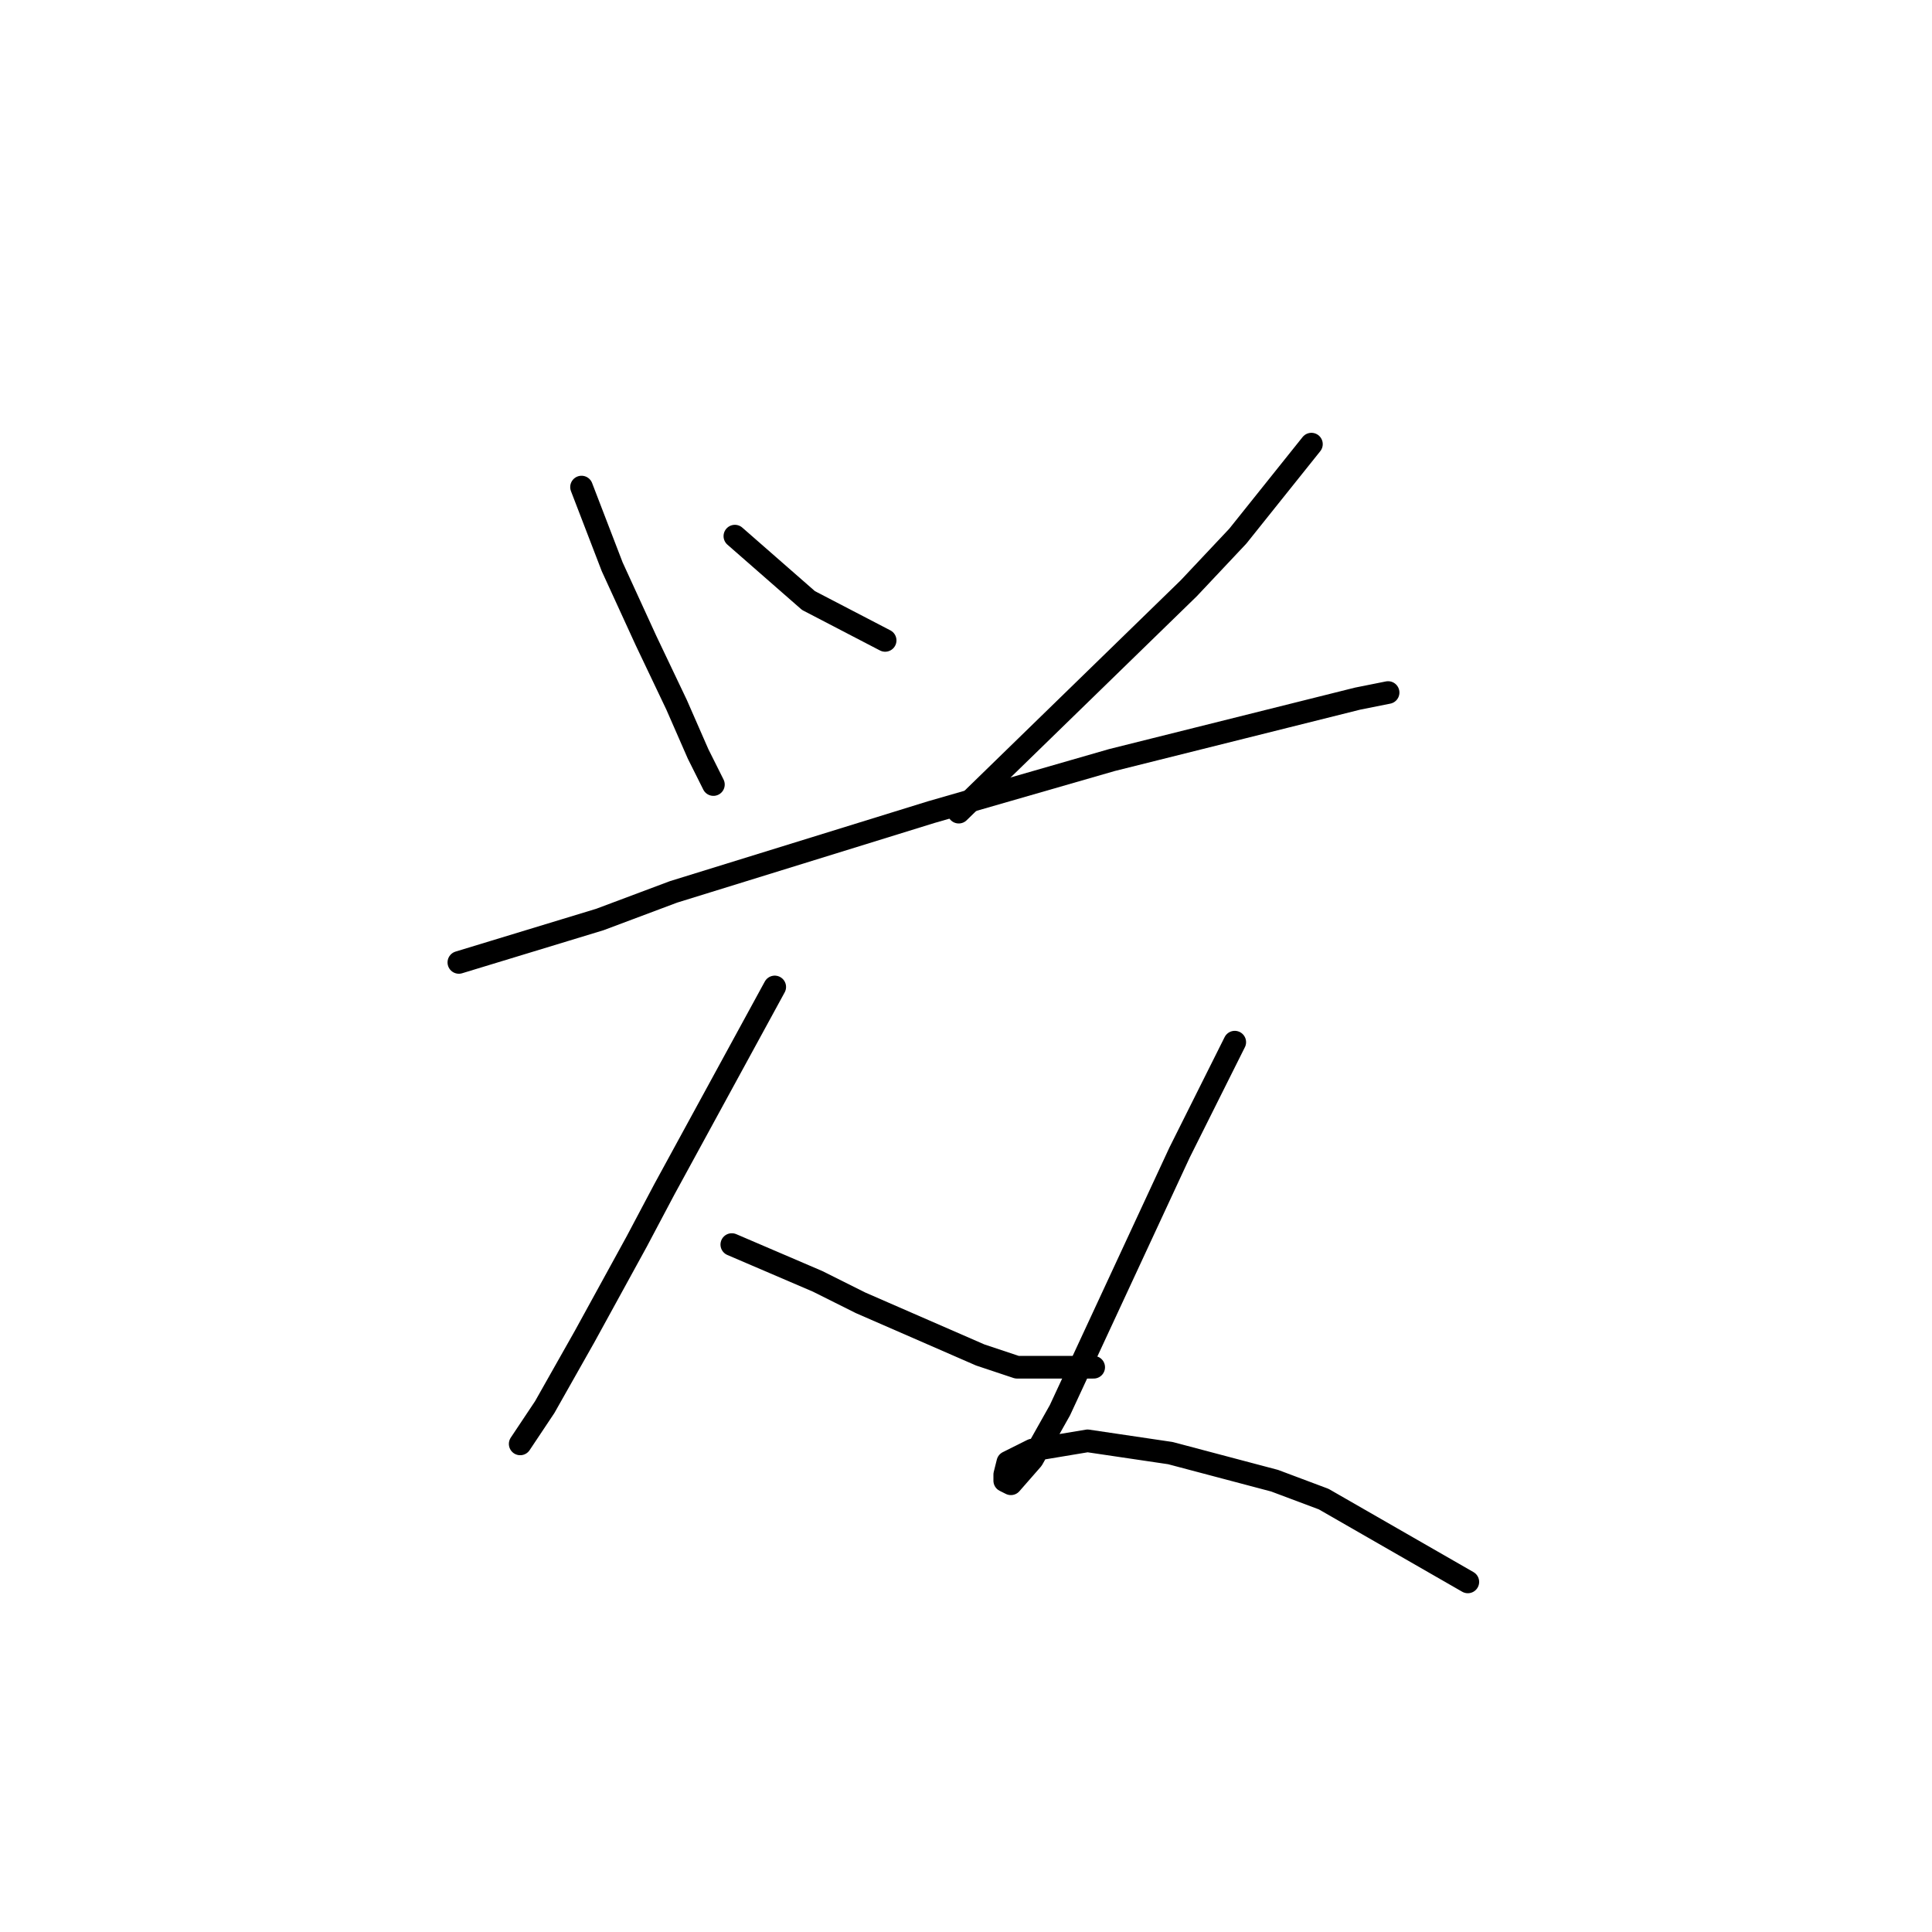 <?xml version="1.0" standalone="no"?>
    <svg width="256" height="256" xmlns="http://www.w3.org/2000/svg" version="1.1">
    <polyline stroke="black" stroke-width="3" stroke-linecap="round" fill="transparent" stroke-linejoin="round" points="77.056 64.539 79.088 69.822 81.119 75.104 85.589 84.857 89.653 93.391 92.498 99.893 94.53 103.956 94.53 103.956 " />
        <polyline stroke="black" stroke-width="3" stroke-linecap="round" fill="transparent" stroke-linejoin="round" points="97.374 71.041 100.625 73.885 103.876 76.73 107.127 79.574 117.286 84.857 117.286 84.857 " />
        <polyline stroke="black" stroke-width="3" stroke-linecap="round" fill="transparent" stroke-linejoin="round" points="173.771 58.85 168.894 64.945 164.018 71.041 157.516 77.949 127.039 107.614 127.039 107.614 " />
        <polyline stroke="black" stroke-width="3" stroke-linecap="round" fill="transparent" stroke-linejoin="round" points="60.801 127.526 70.148 124.681 79.494 121.836 89.247 118.179 123.382 107.614 147.357 100.705 158.735 97.861 179.866 92.578 183.93 91.765 183.93 91.765 " />
        <polyline stroke="black" stroke-width="3" stroke-linecap="round" fill="transparent" stroke-linejoin="round" points="102.657 130.777 95.342 144.187 88.028 157.597 84.37 164.505 77.462 177.102 72.179 186.449 68.928 191.325 68.928 191.325 " />
        <polyline stroke="black" stroke-width="3" stroke-linecap="round" fill="transparent" stroke-linejoin="round" points="96.968 164.911 102.657 167.349 108.346 169.788 114.035 172.632 129.883 179.54 134.76 181.166 144.919 181.166 144.919 181.166 " />
        <polyline stroke="black" stroke-width="3" stroke-linecap="round" fill="transparent" stroke-linejoin="round" points="163.612 138.091 159.954 145.406 156.297 152.72 145.732 175.477 140.449 186.855 136.792 193.357 133.947 196.608 133.134 196.201 133.134 195.389 133.541 193.763 136.792 192.138 144.106 190.919 155.078 192.544 168.894 196.201 175.396 198.64 194.495 209.611 194.495 209.611 " />
        </svg>